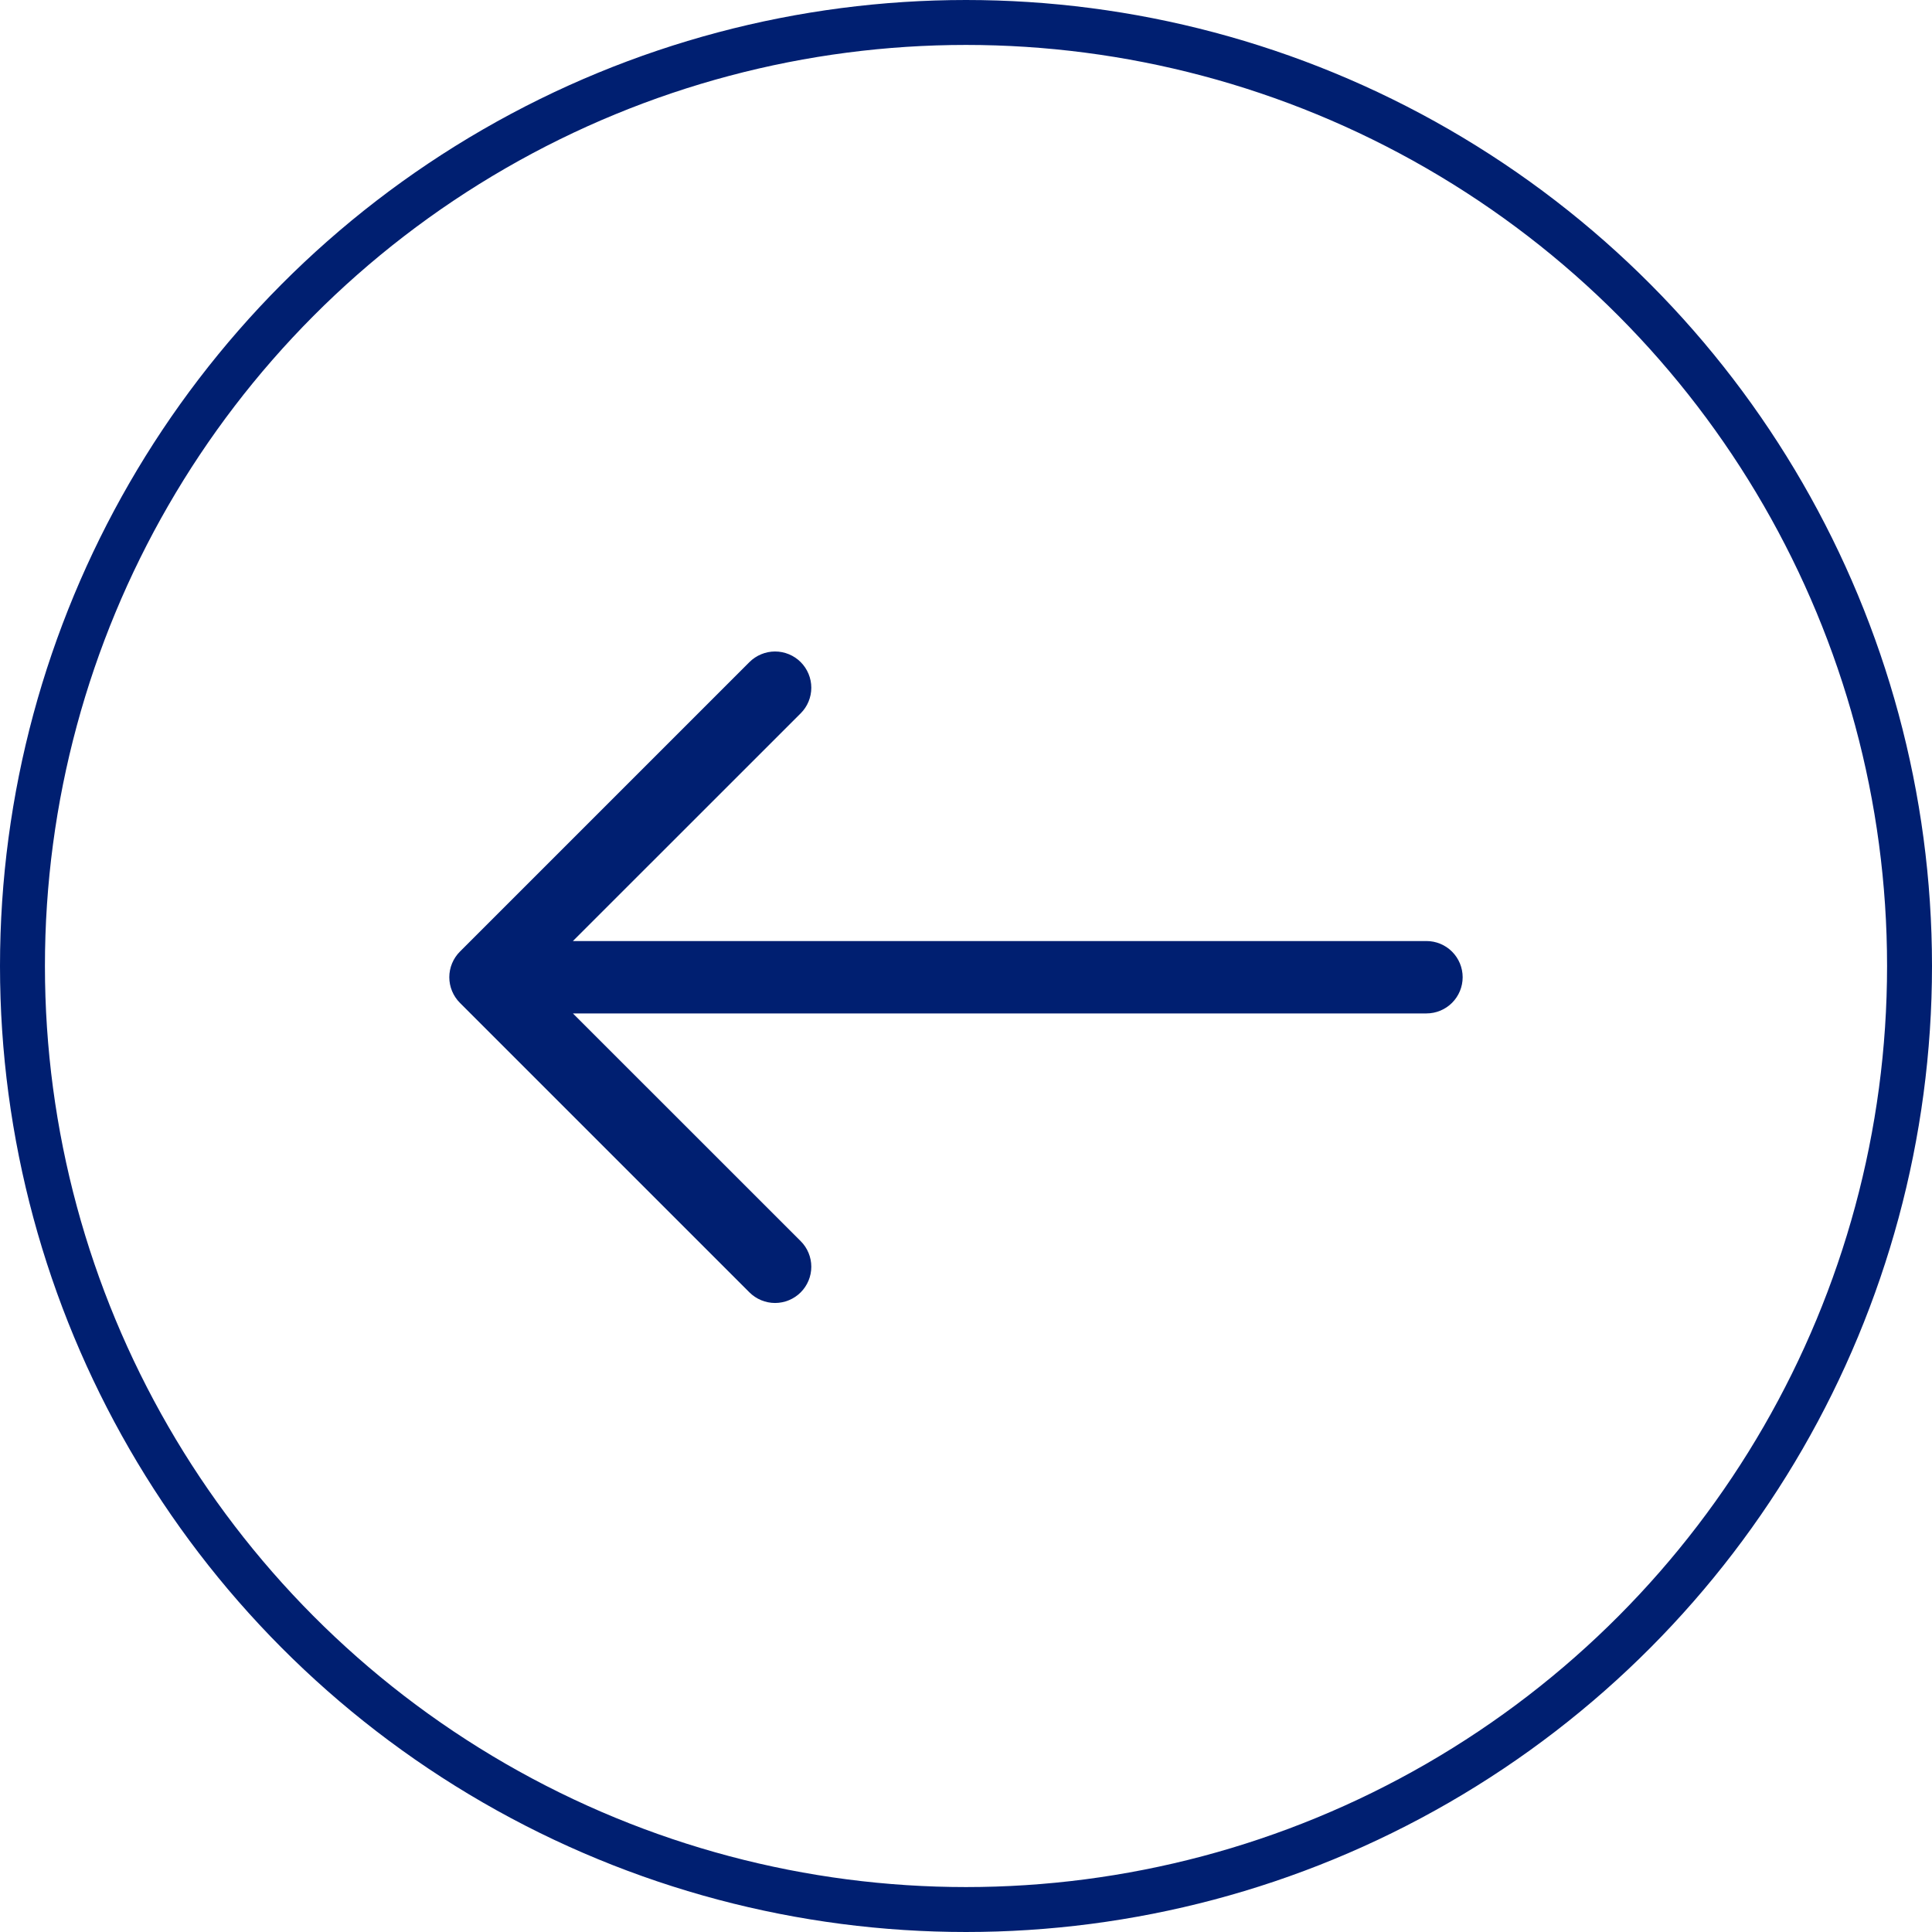 <svg width="86" height="86" viewBox="0 0 86 86" fill="none" xmlns="http://www.w3.org/2000/svg">
<circle cx="43" cy="43" r="42" stroke="#001F71" stroke-width="2"/>
<path fill-rule="evenodd" clip-rule="evenodd" d="M65.108 43.5C65.108 43.927 64.938 44.337 64.636 44.639C64.334 44.941 63.924 45.111 63.497 45.111L25.502 45.111L35.641 55.247C35.791 55.396 35.91 55.574 35.991 55.77C36.072 55.965 36.114 56.175 36.114 56.387C36.114 56.599 36.072 56.809 35.991 57.004C35.91 57.2 35.791 57.378 35.641 57.528C35.492 57.677 35.314 57.796 35.118 57.877C34.922 57.958 34.713 58 34.501 58C34.289 58 34.079 57.958 33.884 57.877C33.688 57.796 33.51 57.677 33.36 57.528L20.473 44.641C20.323 44.491 20.204 44.313 20.123 44.117C20.042 43.922 20 43.712 20 43.5C20 43.288 20.042 43.078 20.123 42.883C20.204 42.687 20.323 42.509 20.473 42.359L33.36 29.472C33.51 29.323 33.688 29.204 33.884 29.123C34.079 29.042 34.289 29 34.501 29C34.713 29 34.922 29.042 35.118 29.123C35.314 29.204 35.492 29.323 35.641 29.472C35.791 29.622 35.91 29.8 35.991 29.996C36.072 30.191 36.114 30.401 36.114 30.613C36.114 30.825 36.072 31.035 35.991 31.23C35.91 31.426 35.791 31.604 35.641 31.753L25.502 41.889L63.497 41.889C63.924 41.889 64.334 42.059 64.636 42.361C64.938 42.663 65.108 43.073 65.108 43.5Z" fill="#001F71"/>
</svg>
